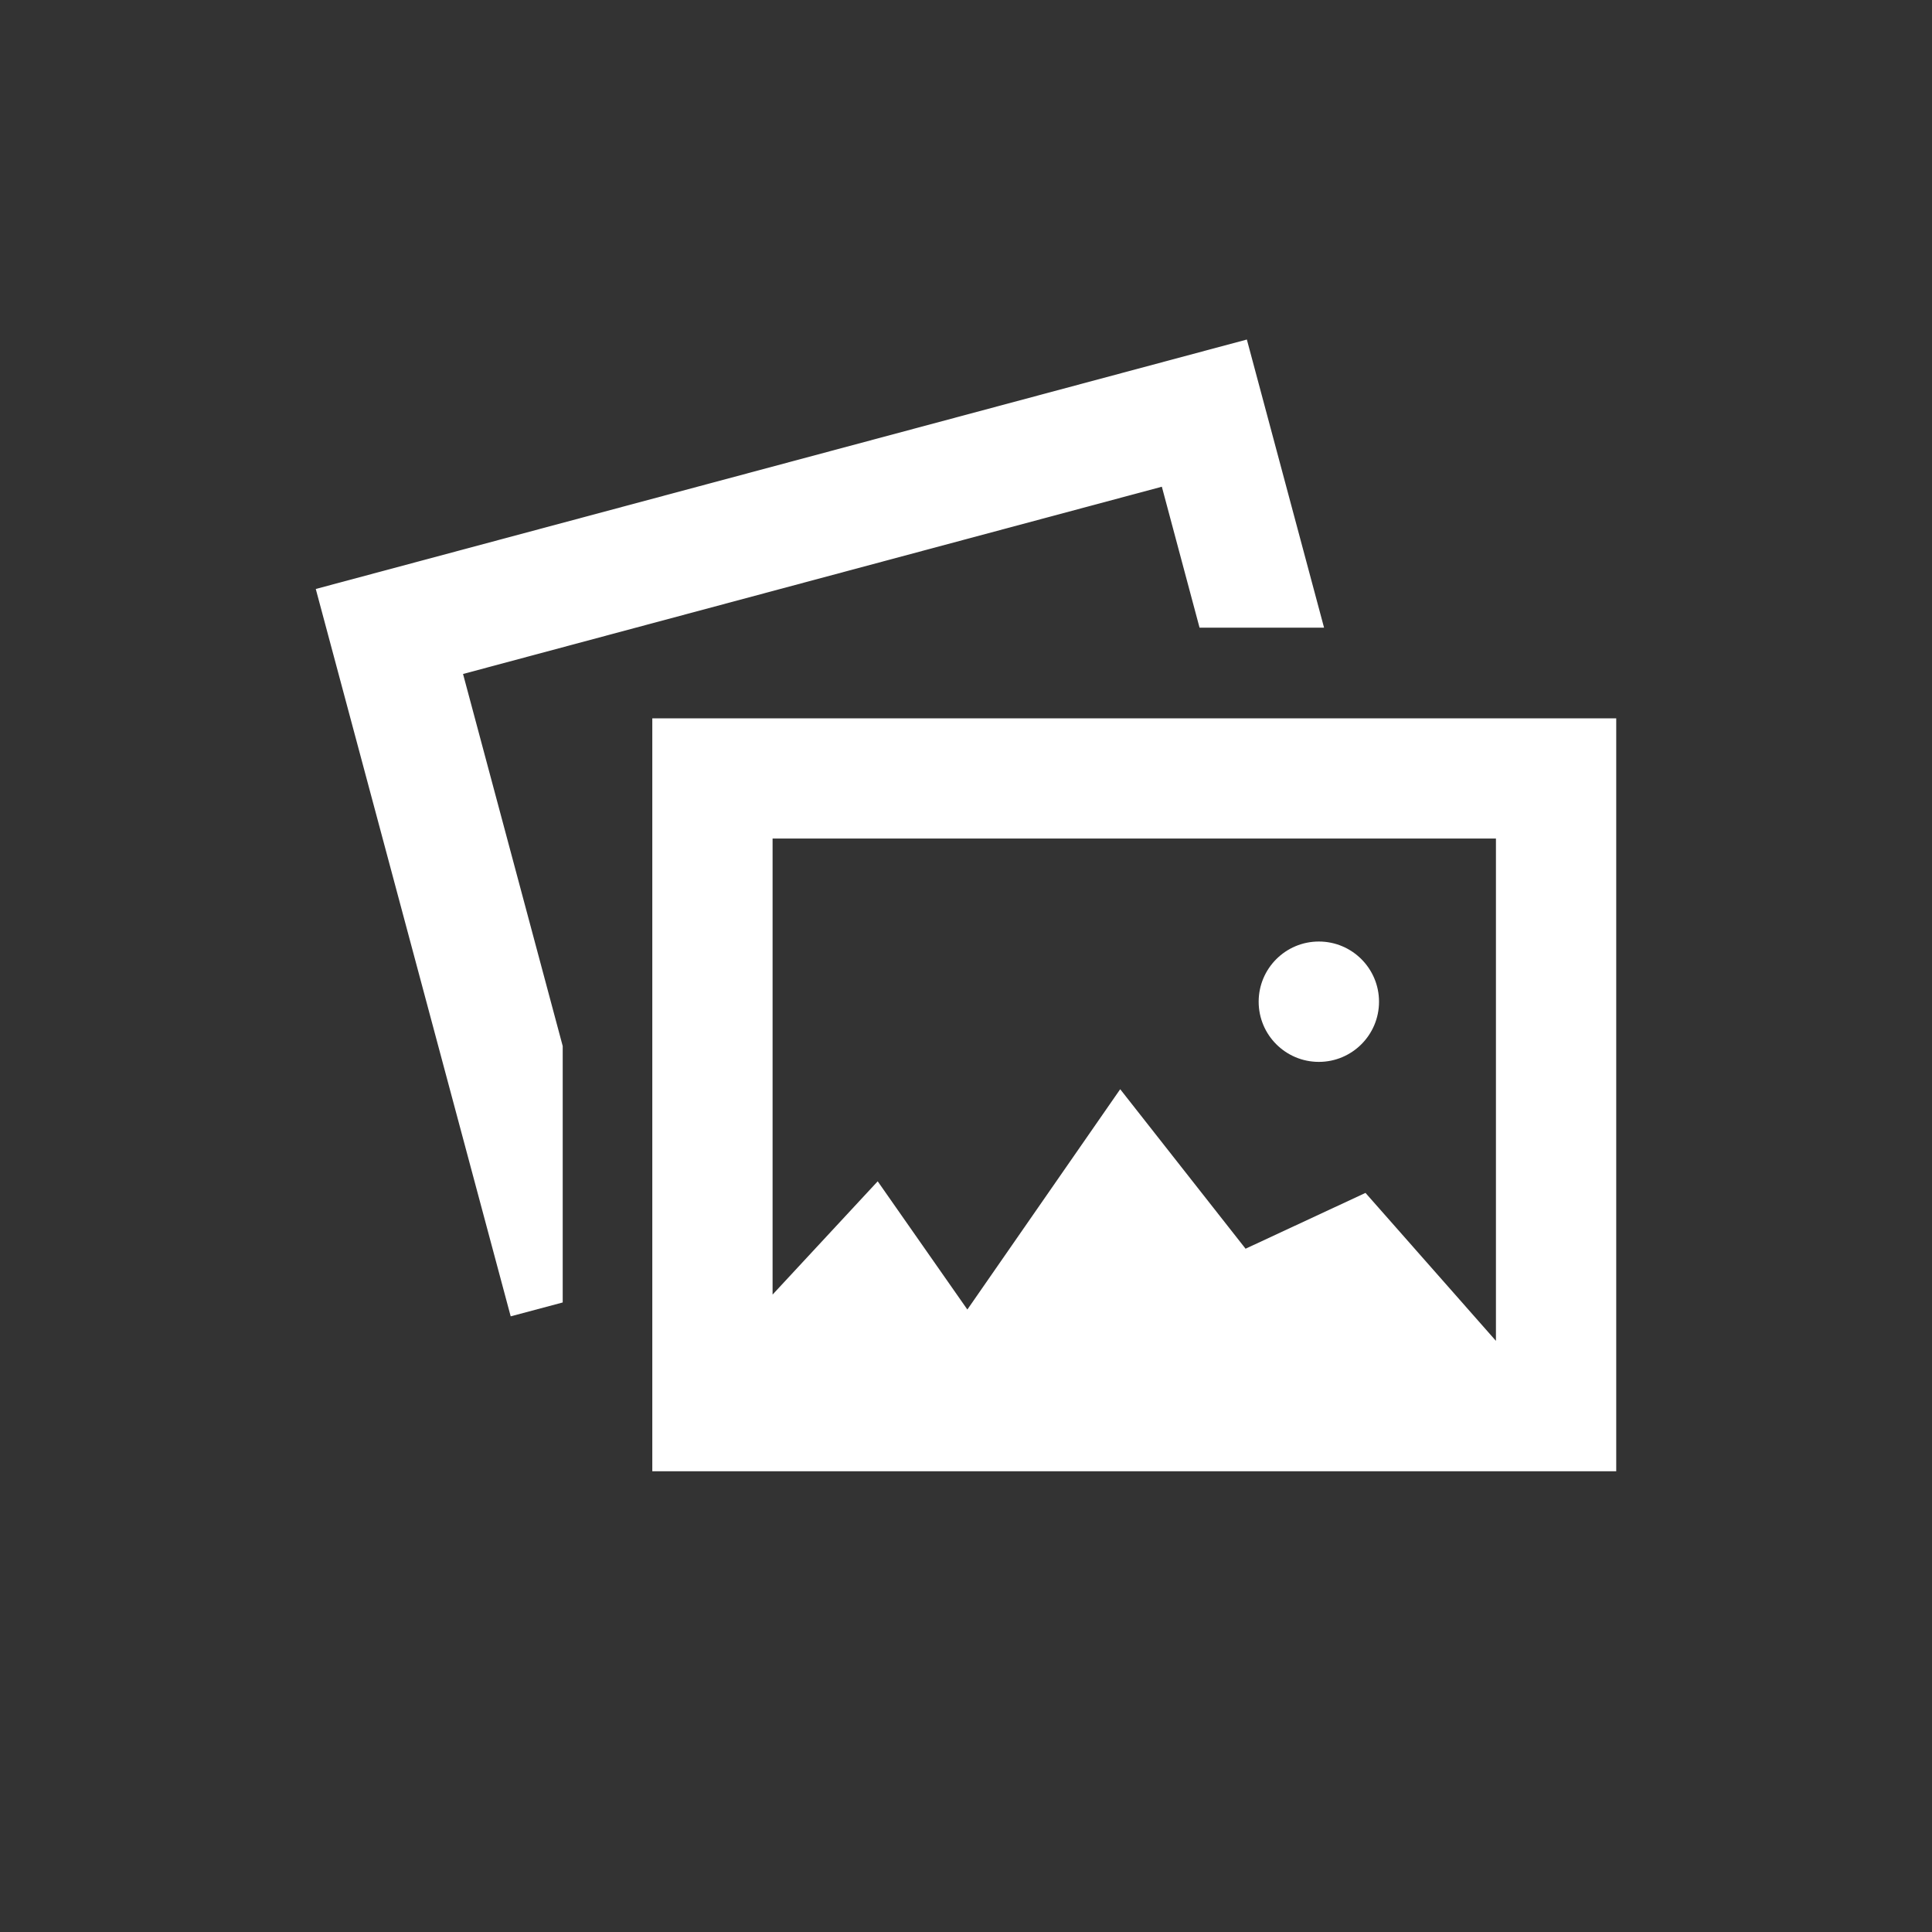 <?xml version="1.0" encoding="utf-8"?>
<!-- Generator: Adobe Illustrator 16.0.0, SVG Export Plug-In . SVG Version: 6.00 Build 0)  -->
<!DOCTYPE svg PUBLIC "-//W3C//DTD SVG 1.1//EN" "http://www.w3.org/Graphics/SVG/1.1/DTD/svg11.dtd">
<svg version="1.1" id="Layer_1" xmlns="http://www.w3.org/2000/svg" xmlns:xlink="http://www.w3.org/1999/xlink" x="0px" y="0px"
	 width="27px" height="27px" viewBox="0 0 27 27" enable-background="new 0 0 27 27" xml:space="preserve">
<rect x="0" y="0" width="27" height="27" fill="#333333" stroke="none"/>
<path fill="#FFFFFF" d="M22.587,10.039H9.116v10.522h13.471V10.039z M20.907,18.74l-1.824-2.069l-1.676,0.78l-1.752-2.229
	l-2.136,3.079l-1.253-1.792l-1.469,1.583v-6.373h10.109V18.74L20.907,18.74z"/>
<circle fill="#FFFFFF" cx="18.431" cy="13.999" r="0.841"/>
<polygon fill="#FFFFFF" points="16.237,6.802 16.764,8.772 18.504,8.772 17.425,4.745 4.413,8.231 7.137,18.396 7.864,18.202 
	7.864,14.619 6.471,9.419 "/>
</svg>

